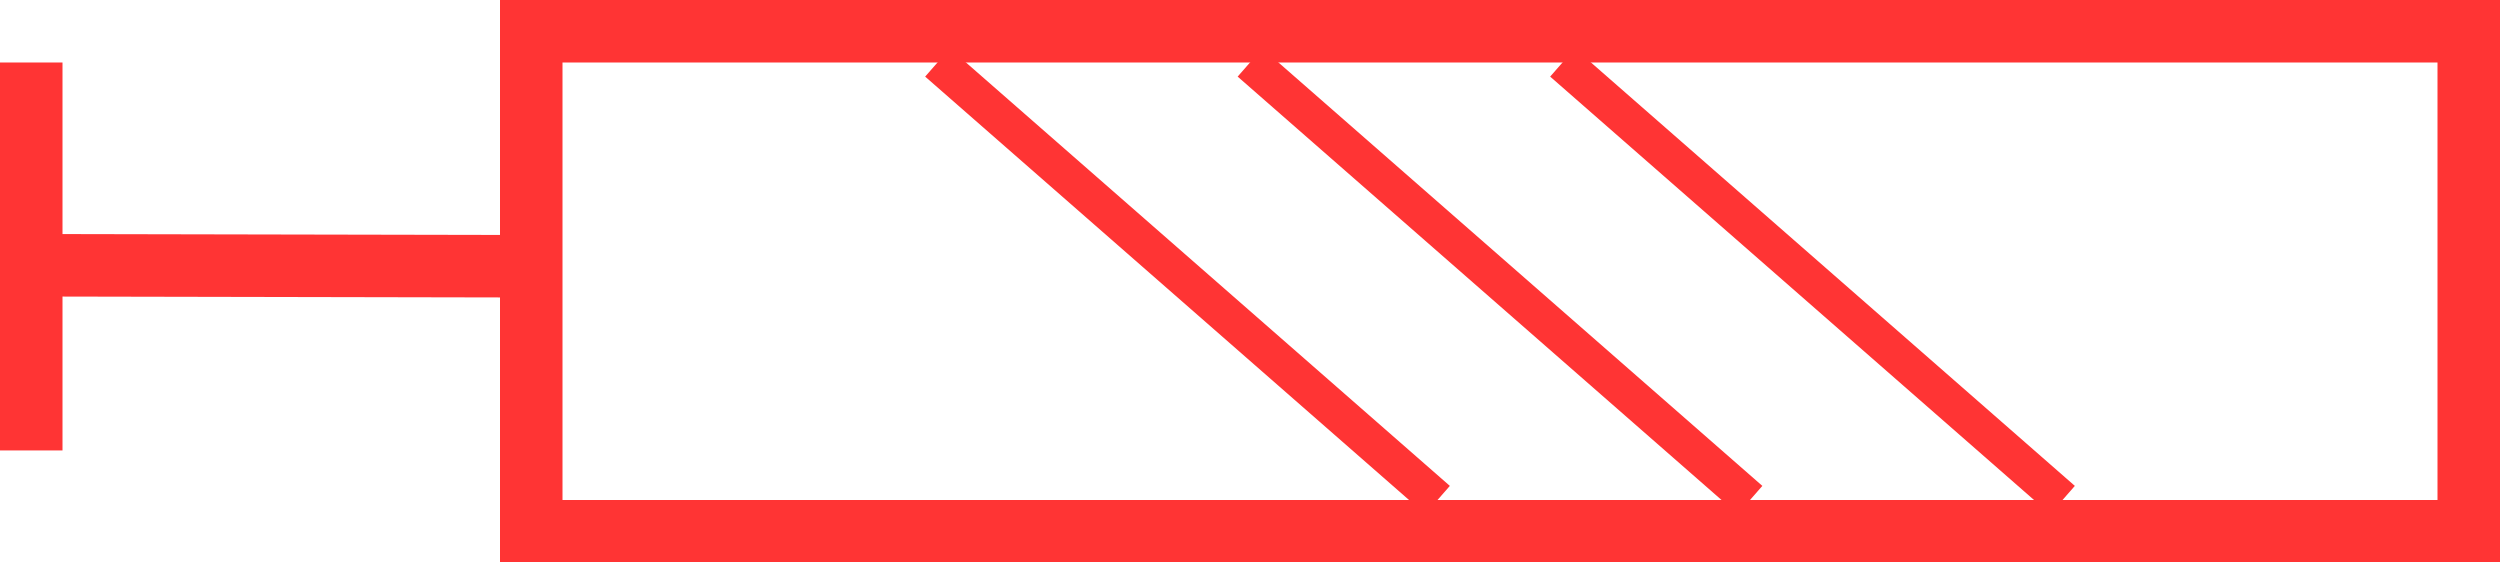 <svg width="40" height="9" viewBox="0 0 40 9" fill="none" xmlns="http://www.w3.org/2000/svg">
<line y1="-0.5" x2="7.942" y2="-0.5" transform="matrix(-1 -0.002 0 -1 8 3.759)" stroke="#FF3434"/>
<line x1="0.5" y1="1" x2="0.5" y2="7.207" stroke="#FF3434"/>
<rect x="8.5" y="0.5" width="31" height="8" stroke="#FF3434"/>
<path d="M20 1L28 8" stroke="#FF3434" stroke-width="0.6"/>
<path d="M15 1L23 8" stroke="#FF3434" stroke-width="0.6"/>
<path d="M25 1L33 8" stroke="#FF3434" stroke-width="0.6"/>
</svg>
